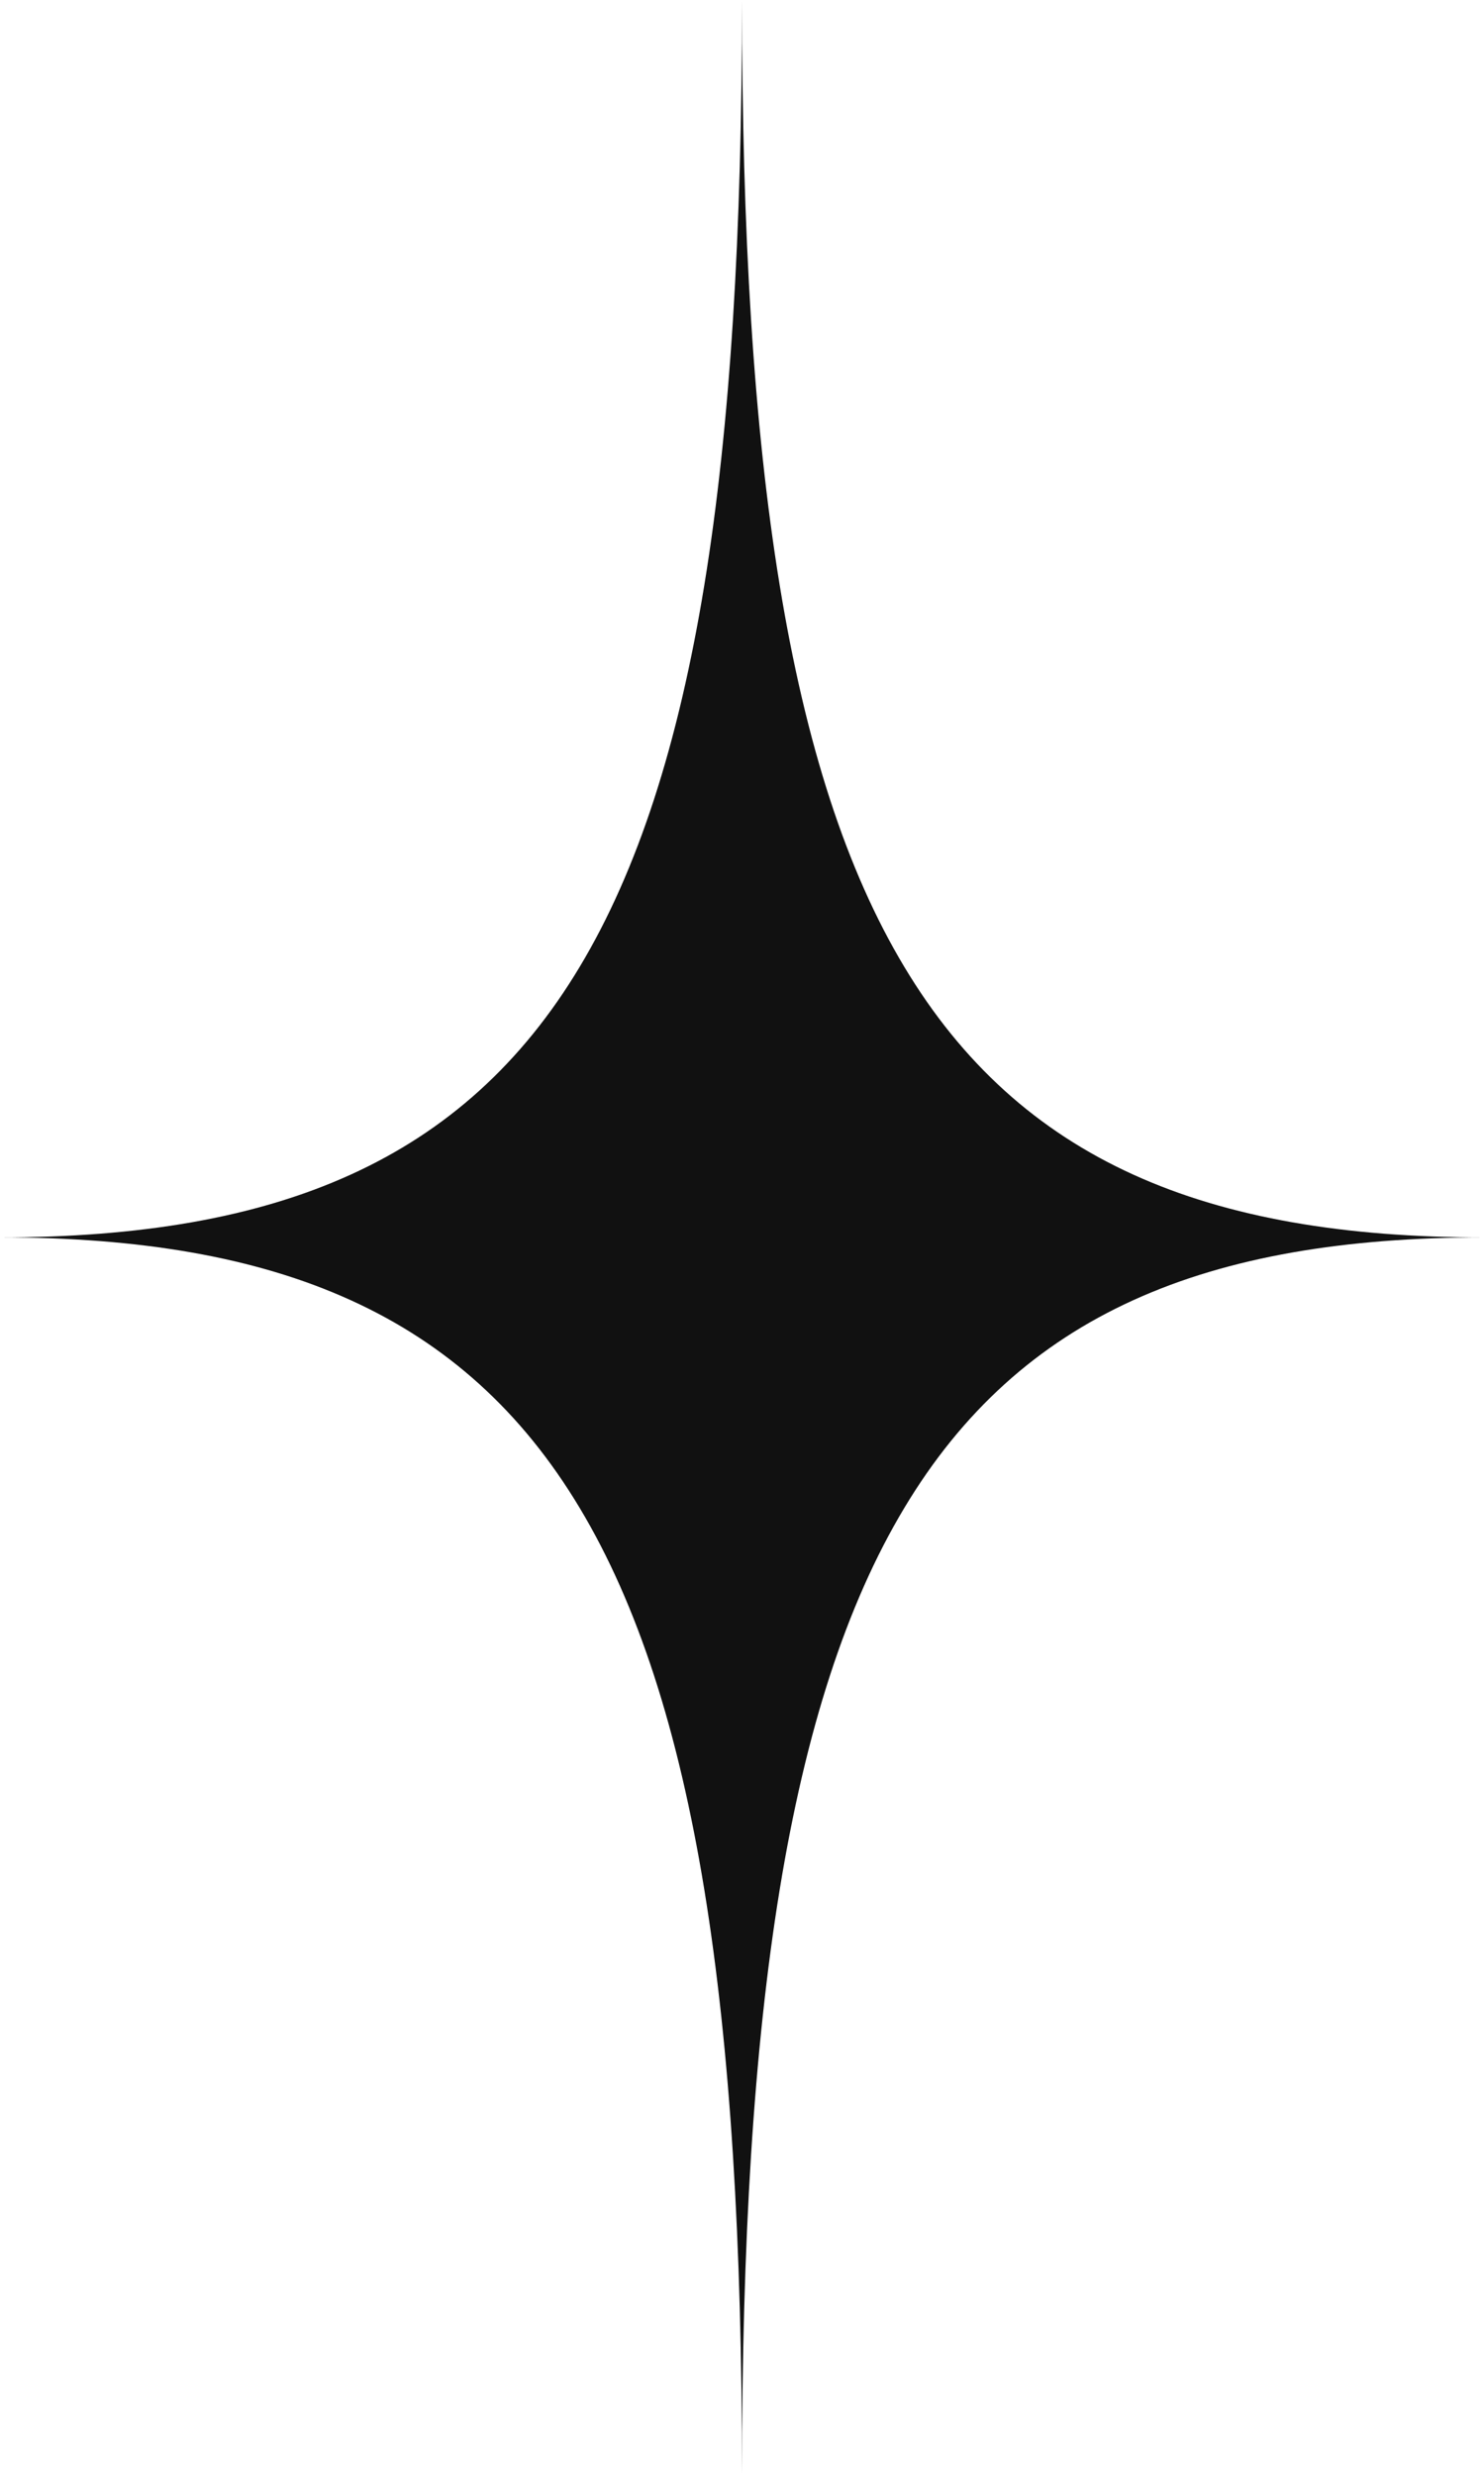 <svg width="18" height="30" viewBox="0 0 18 30" fill="none" xmlns="http://www.w3.org/2000/svg">
<path d="M9 30C9 18.748 6.752 15 0 15C6.752 15 9 11.252 9 0C9 11.252 11.248 15 18 15C11.248 15 9 18.748 9 30Z" fill="#111111"/>
</svg>
